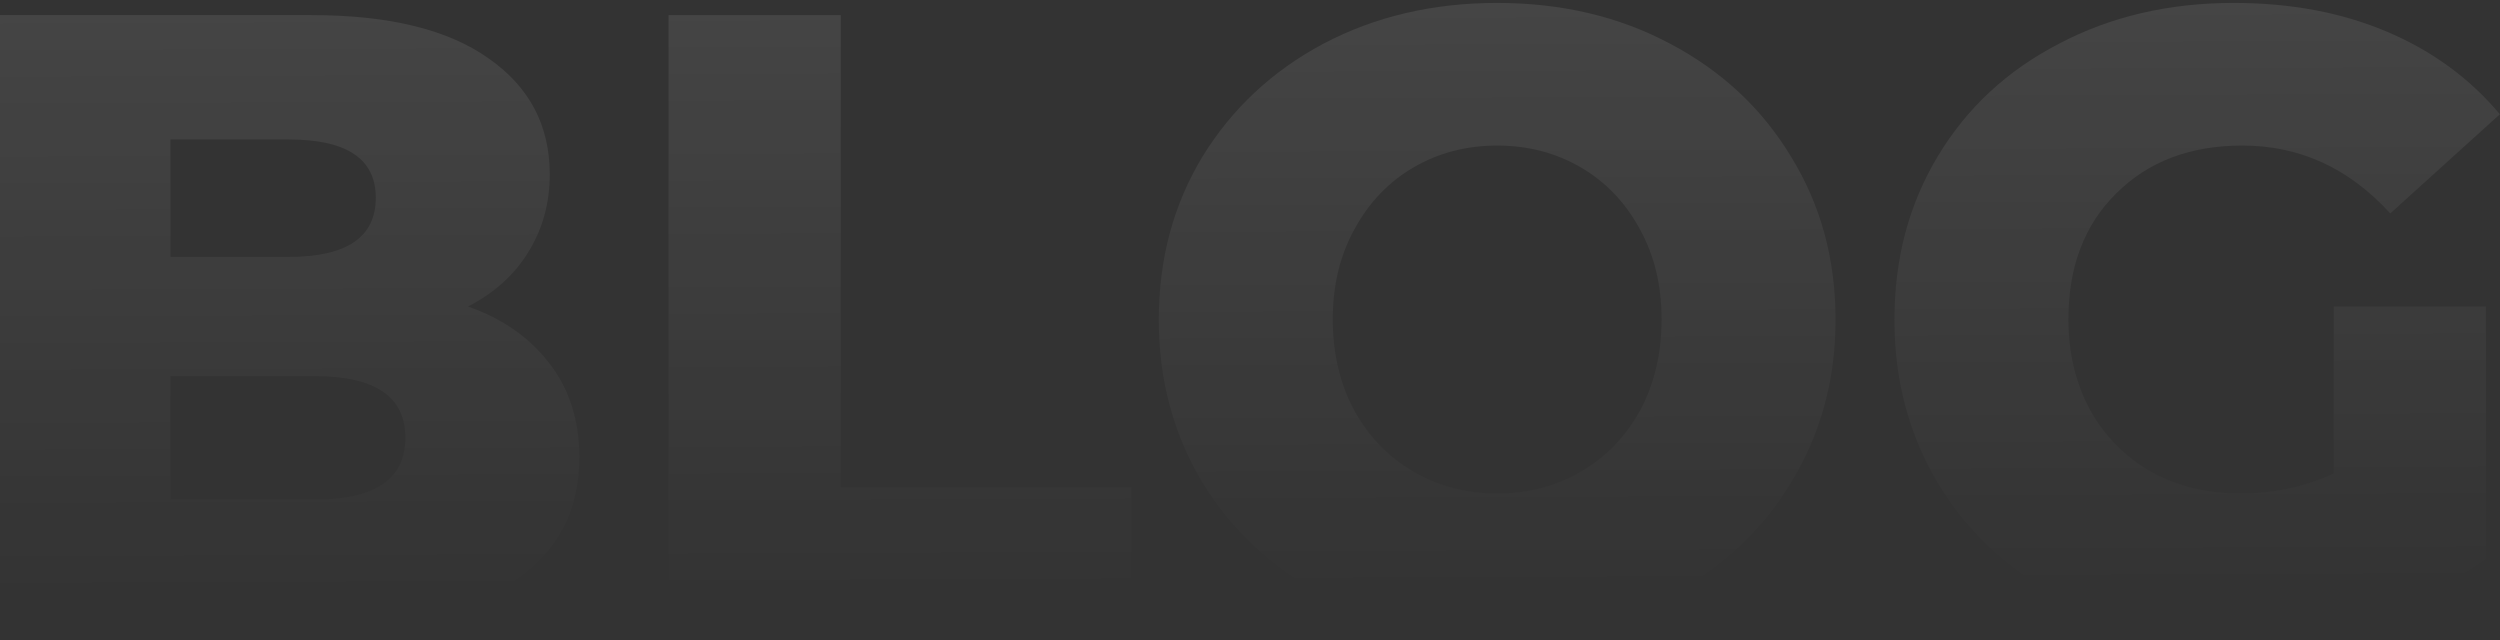 <svg width="625" height="160" viewBox="0 0 625 160" fill="none" xmlns="http://www.w3.org/2000/svg">
<rect x="0" y="0" width="625" height="160" fill="#333333" stroke="none"/>
<path d="M116.996 76.625C125.695 79.669 132.509 84.454 137.438 90.978C142.367 97.357 144.832 105.113 144.832 114.246C144.832 127.584 139.468 137.878 128.74 145.127C118.011 152.375 102.499 156 82.202 156H0V3.774H77.853C97.279 3.774 112.067 7.398 122.216 14.647C132.364 21.751 137.438 31.392 137.438 43.57C137.438 50.819 135.626 57.343 132.002 63.142C128.522 68.796 123.52 73.29 116.996 76.625ZM42.623 34.872V64.229H72.198C86.696 64.229 93.945 59.3 93.945 49.442C93.945 39.728 86.696 34.872 72.198 34.872H42.623ZM78.722 124.902C93.8 124.902 101.339 119.756 101.339 109.462C101.339 99.169 93.8 94.022 78.722 94.022H42.623V124.902H78.722Z" fill="url(#paint0_linear)"/>
<path d="M167.134 3.774H210.192V121.858H282.826V156H167.134V3.774Z" fill="url(#paint1_linear)"/>
<path d="M374.294 159.044C358.201 159.044 343.703 155.637 330.801 148.823C318.043 142.01 307.967 132.586 300.573 120.553C293.324 108.52 289.7 94.965 289.7 79.887C289.7 64.809 293.324 51.254 300.573 39.221C307.967 27.188 318.043 17.764 330.801 10.95C343.703 4.136 358.201 0.729 374.294 0.729C390.386 0.729 404.811 4.136 417.569 10.95C430.472 17.764 440.548 27.188 447.797 39.221C455.191 51.254 458.888 64.809 458.888 79.887C458.888 94.965 455.191 108.52 447.797 120.553C440.548 132.586 430.472 142.01 417.569 148.823C404.811 155.637 390.386 159.044 374.294 159.044ZM374.294 123.38C381.977 123.38 388.936 121.568 395.17 117.943C401.404 114.319 406.333 109.245 409.958 102.721C413.582 96.052 415.395 88.441 415.395 79.887C415.395 71.333 413.582 63.794 409.958 57.27C406.333 50.602 401.404 45.455 395.17 41.831C388.936 38.206 381.977 36.394 374.294 36.394C366.61 36.394 359.651 38.206 353.417 41.831C347.183 45.455 342.254 50.602 338.629 57.27C335.005 63.794 333.193 71.333 333.193 79.887C333.193 88.441 335.005 96.052 338.629 102.721C342.254 109.245 347.183 114.319 353.417 117.943C359.651 121.568 366.61 123.38 374.294 123.38Z" fill="url(#paint2_linear)"/>
<path d="M583.431 76.625H621.487V139.69C612.789 145.924 602.785 150.708 591.477 154.043C580.169 157.377 568.861 159.044 557.552 159.044C541.605 159.044 527.252 155.71 514.494 149.041C501.736 142.227 491.733 132.803 484.484 120.77C477.235 108.737 473.611 95.109 473.611 79.887C473.611 64.664 477.235 51.036 484.484 39.003C491.733 26.97 501.809 17.619 514.712 10.95C527.615 4.136 542.185 0.729 558.422 0.729C572.63 0.729 585.388 3.122 596.696 7.906C608.004 12.69 617.428 19.576 624.967 28.565L597.566 53.356C587.273 42.048 574.95 36.394 560.597 36.394C547.549 36.394 537.038 40.381 529.064 48.354C521.091 56.183 517.104 66.694 517.104 79.887C517.104 88.296 518.916 95.834 522.54 102.503C526.165 109.027 531.239 114.174 537.763 117.943C544.287 121.568 551.753 123.38 560.162 123.38C568.426 123.38 576.182 121.713 583.431 118.378V76.625Z" fill="url(#paint3_linear)"/>
<defs>
<linearGradient id="paint0_linear" x1="309.277" y1="-22" x2="309.95" y2="147.814" gradientUnits="userSpaceOnUse">
<stop stop-color="white" stop-opacity="0.1"/>
<stop offset="1" stop-color="white" stop-opacity="0"/>
</linearGradient>
<linearGradient id="paint1_linear" x1="309.277" y1="-22" x2="309.95" y2="147.814" gradientUnits="userSpaceOnUse">
<stop stop-color="white" stop-opacity="0.1"/>
<stop offset="1" stop-color="white" stop-opacity="0"/>
</linearGradient>
<linearGradient id="paint2_linear" x1="309.277" y1="-22" x2="309.95" y2="147.814" gradientUnits="userSpaceOnUse">
<stop stop-color="white" stop-opacity="0.1"/>
<stop offset="1" stop-color="white" stop-opacity="0"/>
</linearGradient>
<linearGradient id="paint3_linear" x1="309.277" y1="-22" x2="309.95" y2="147.814" gradientUnits="userSpaceOnUse">
<stop stop-color="white" stop-opacity="0.1"/>
<stop offset="1" stop-color="white" stop-opacity="0"/>
</linearGradient>
</defs>
</svg>
